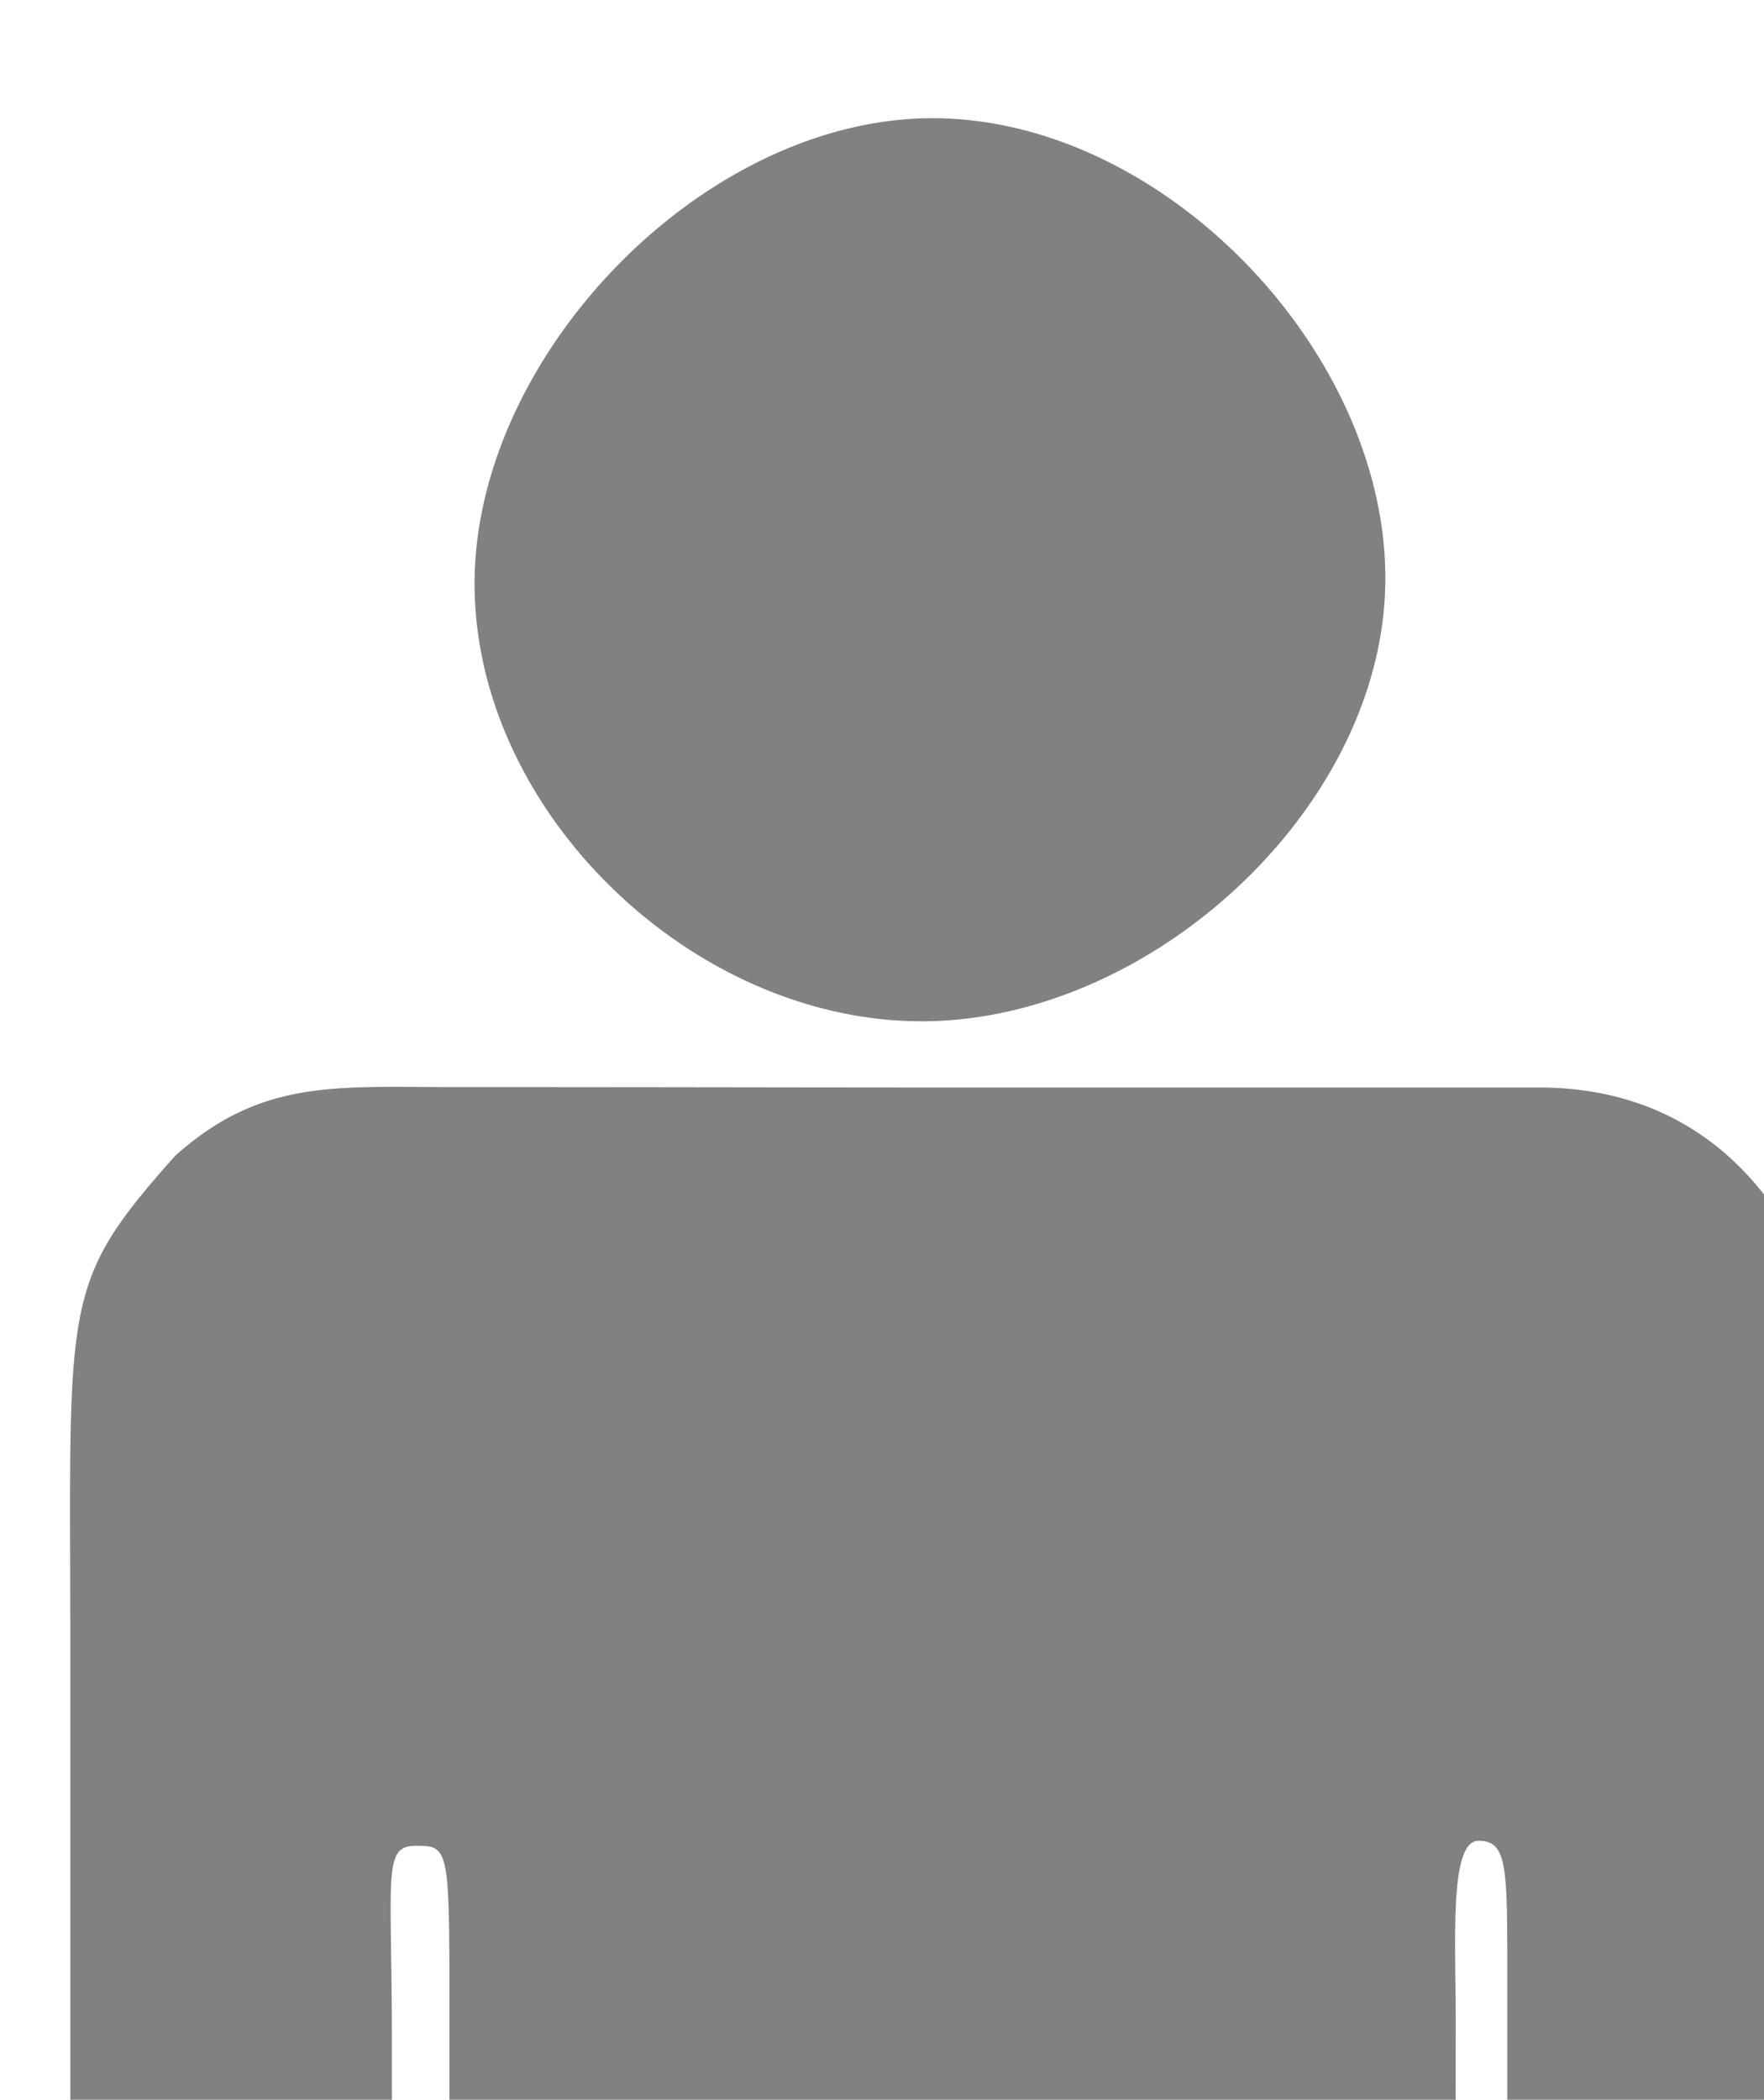 <svg xmlns="http://www.w3.org/2000/svg" xmlns:xlink="http://www.w3.org/1999/xlink" width="38.62" height="45.97" viewBox="0 0 38.62 45.97">
  <defs>
    <style>
      .cls-1 {
        fill: #818181;
        fill-rule: evenodd;
        filter: url(#filter);
      }
    </style>
    <filter id="filter" x="1772.16" y="5575.03" width="38.62" height="45.97" filterUnits="userSpaceOnUse">
      <feGaussianBlur result="blur" stdDeviation="6.325" in="SourceAlpha"/>
      <feFlood result="flood" flood-color="#3d3d3d" flood-opacity="0.48"/>
      <feComposite result="composite" operator="out" in2="blur"/>
      <feOffset result="offset" dx="1.5" dy="2.598"/>
      <feComposite result="composite-2" operator="in" in2="SourceAlpha"/>
      <feBlend result="blend" mode="multiply" in2="SourceGraphic"/>
    </filter>
  </defs>
  <path id="name_icon" class="cls-1" d="M1790.84,5594.79c5.03,0,10.15-4.71,10.15-9.7s-4.88-10.07-9.91-10.07-10.03,5.2-10.03,10.19S1785.81,5594.79,1790.84,5594.79Zm19.81,28.89v-14.96c0-4.9.33-4.43,0-7.49-1.25-3.74-3.77-4.99-6.28-4.99h-11.32c-5.06,0-7.51-.01-12.54-0.01-2.51,0-4.15-.17-6.02,1.51-2.54,2.86-2.29,3.11-2.29,11.1v15.23c0,3.94-.67,10.07,3.31,10.07,3.78,0,3.74-2.67,3.74-6.65,0-5.62-.01-7.08-0.01-10.4,0-3.63-.21-4.25.53-4.25s0.73,0.05.73,3.91c0,3.57-.03,53.92-0.03,56.83,0,2.49,1.34,5.17,5.13,5.17s5.35-2.2,5.35-4.69v-26.19c0-2.5.09-3.71,0.71-3.71,0.64,0,.55,1.21.55,3.71v26.19a5.439,5.439,0,0,0,5.44,4.92c2.51,0,4.83-3.2,4.83-4.87,0-9.97.05-54.38,0.05-57.52,0-1.7-.14-3.86.5-3.86s0.63,0.59.63,3.04v9.61c0,6.56,1.03,8.28,3.54,8.28C1810.97,5633.66,1810.65,5627.26,1810.65,5623.68Z" transform="translate(-1772.16 -5575.03)"/>
</svg>
